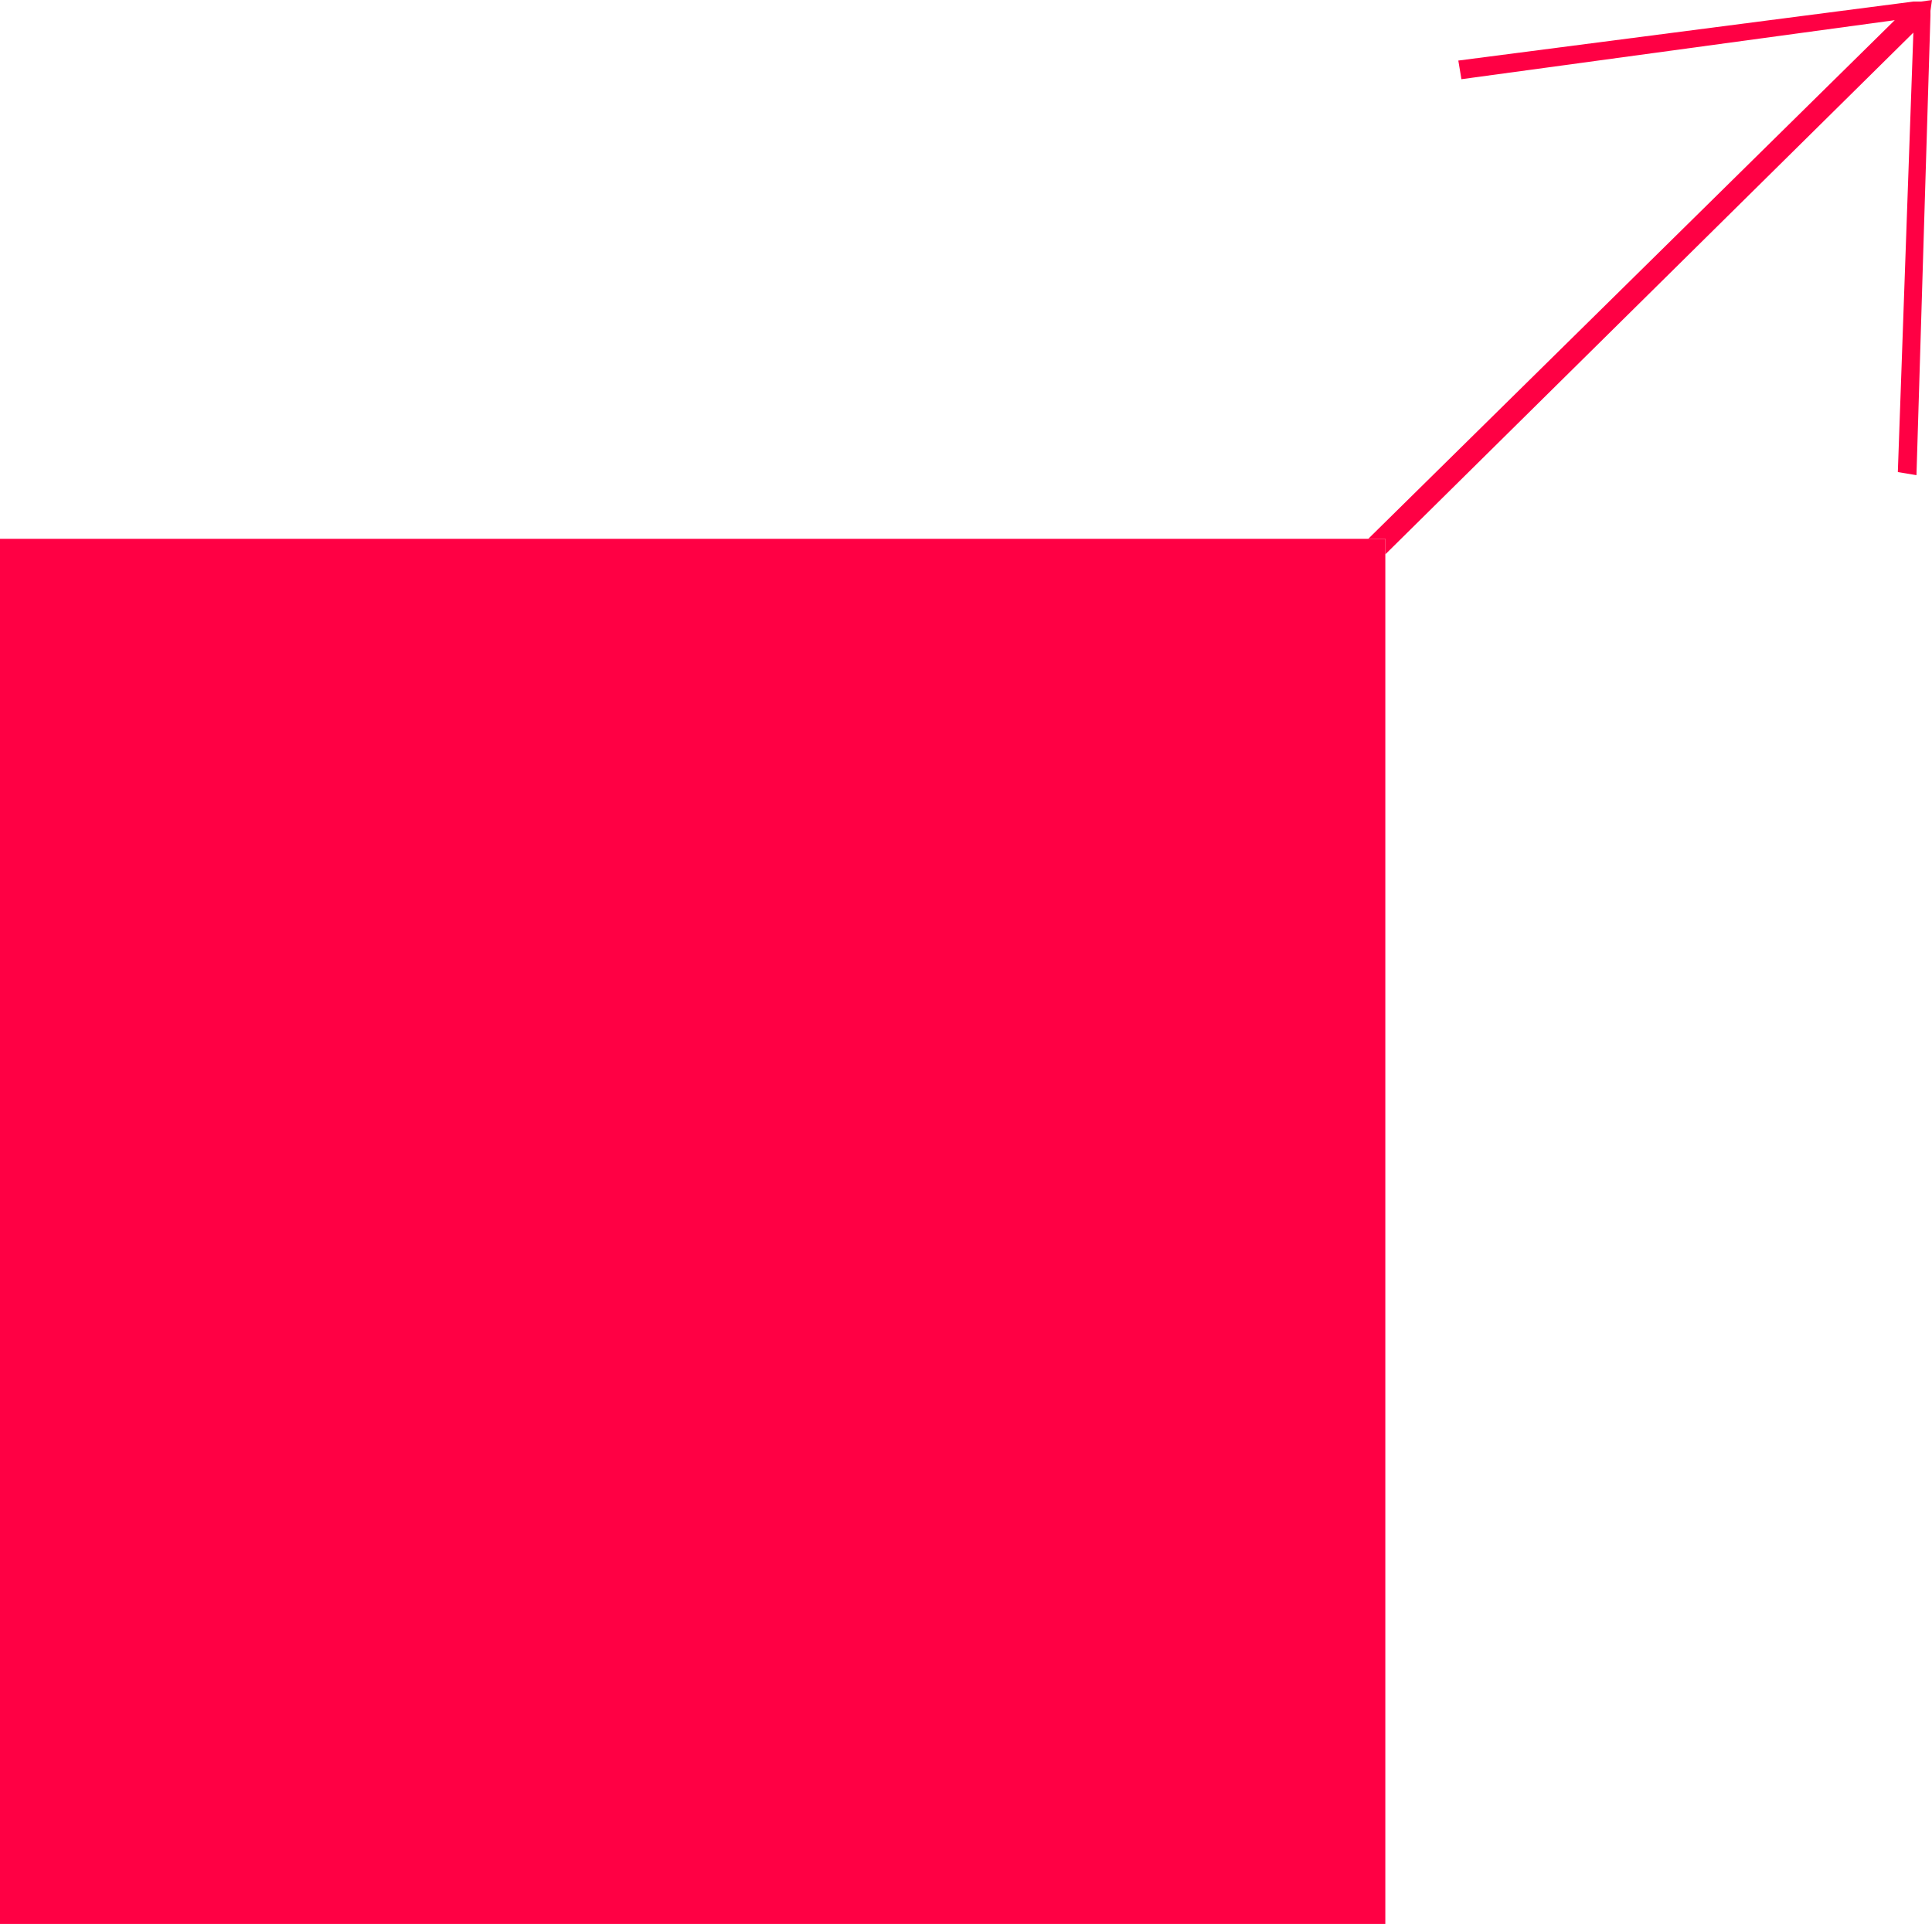 <svg xmlns="http://www.w3.org/2000/svg" viewBox="0 0 12.44 12.39"><defs><style>.cls-1{fill:#f04;}</style></defs><title>link</title><g id="Layer_2" data-name="Layer 2"><g id="Layer_1-2" data-name="Layer 1"><polygon class="cls-1" points="12.37 0.01 12.32 0.01 9.39 0.39 9.41 0.51 12.2 0.13 8.81 3.47 8.92 3.47 8.92 3.57 12.32 0.21 12.22 3.04 12.34 3.06 12.43 0.1 12.43 0.07 12.44 0 12.37 0.01"/><polygon class="cls-1" points="8.81 3.47 0 3.47 0 12.39 8.92 12.39 8.92 3.57 8.92 3.47 8.81 3.47"/></g></g></svg>